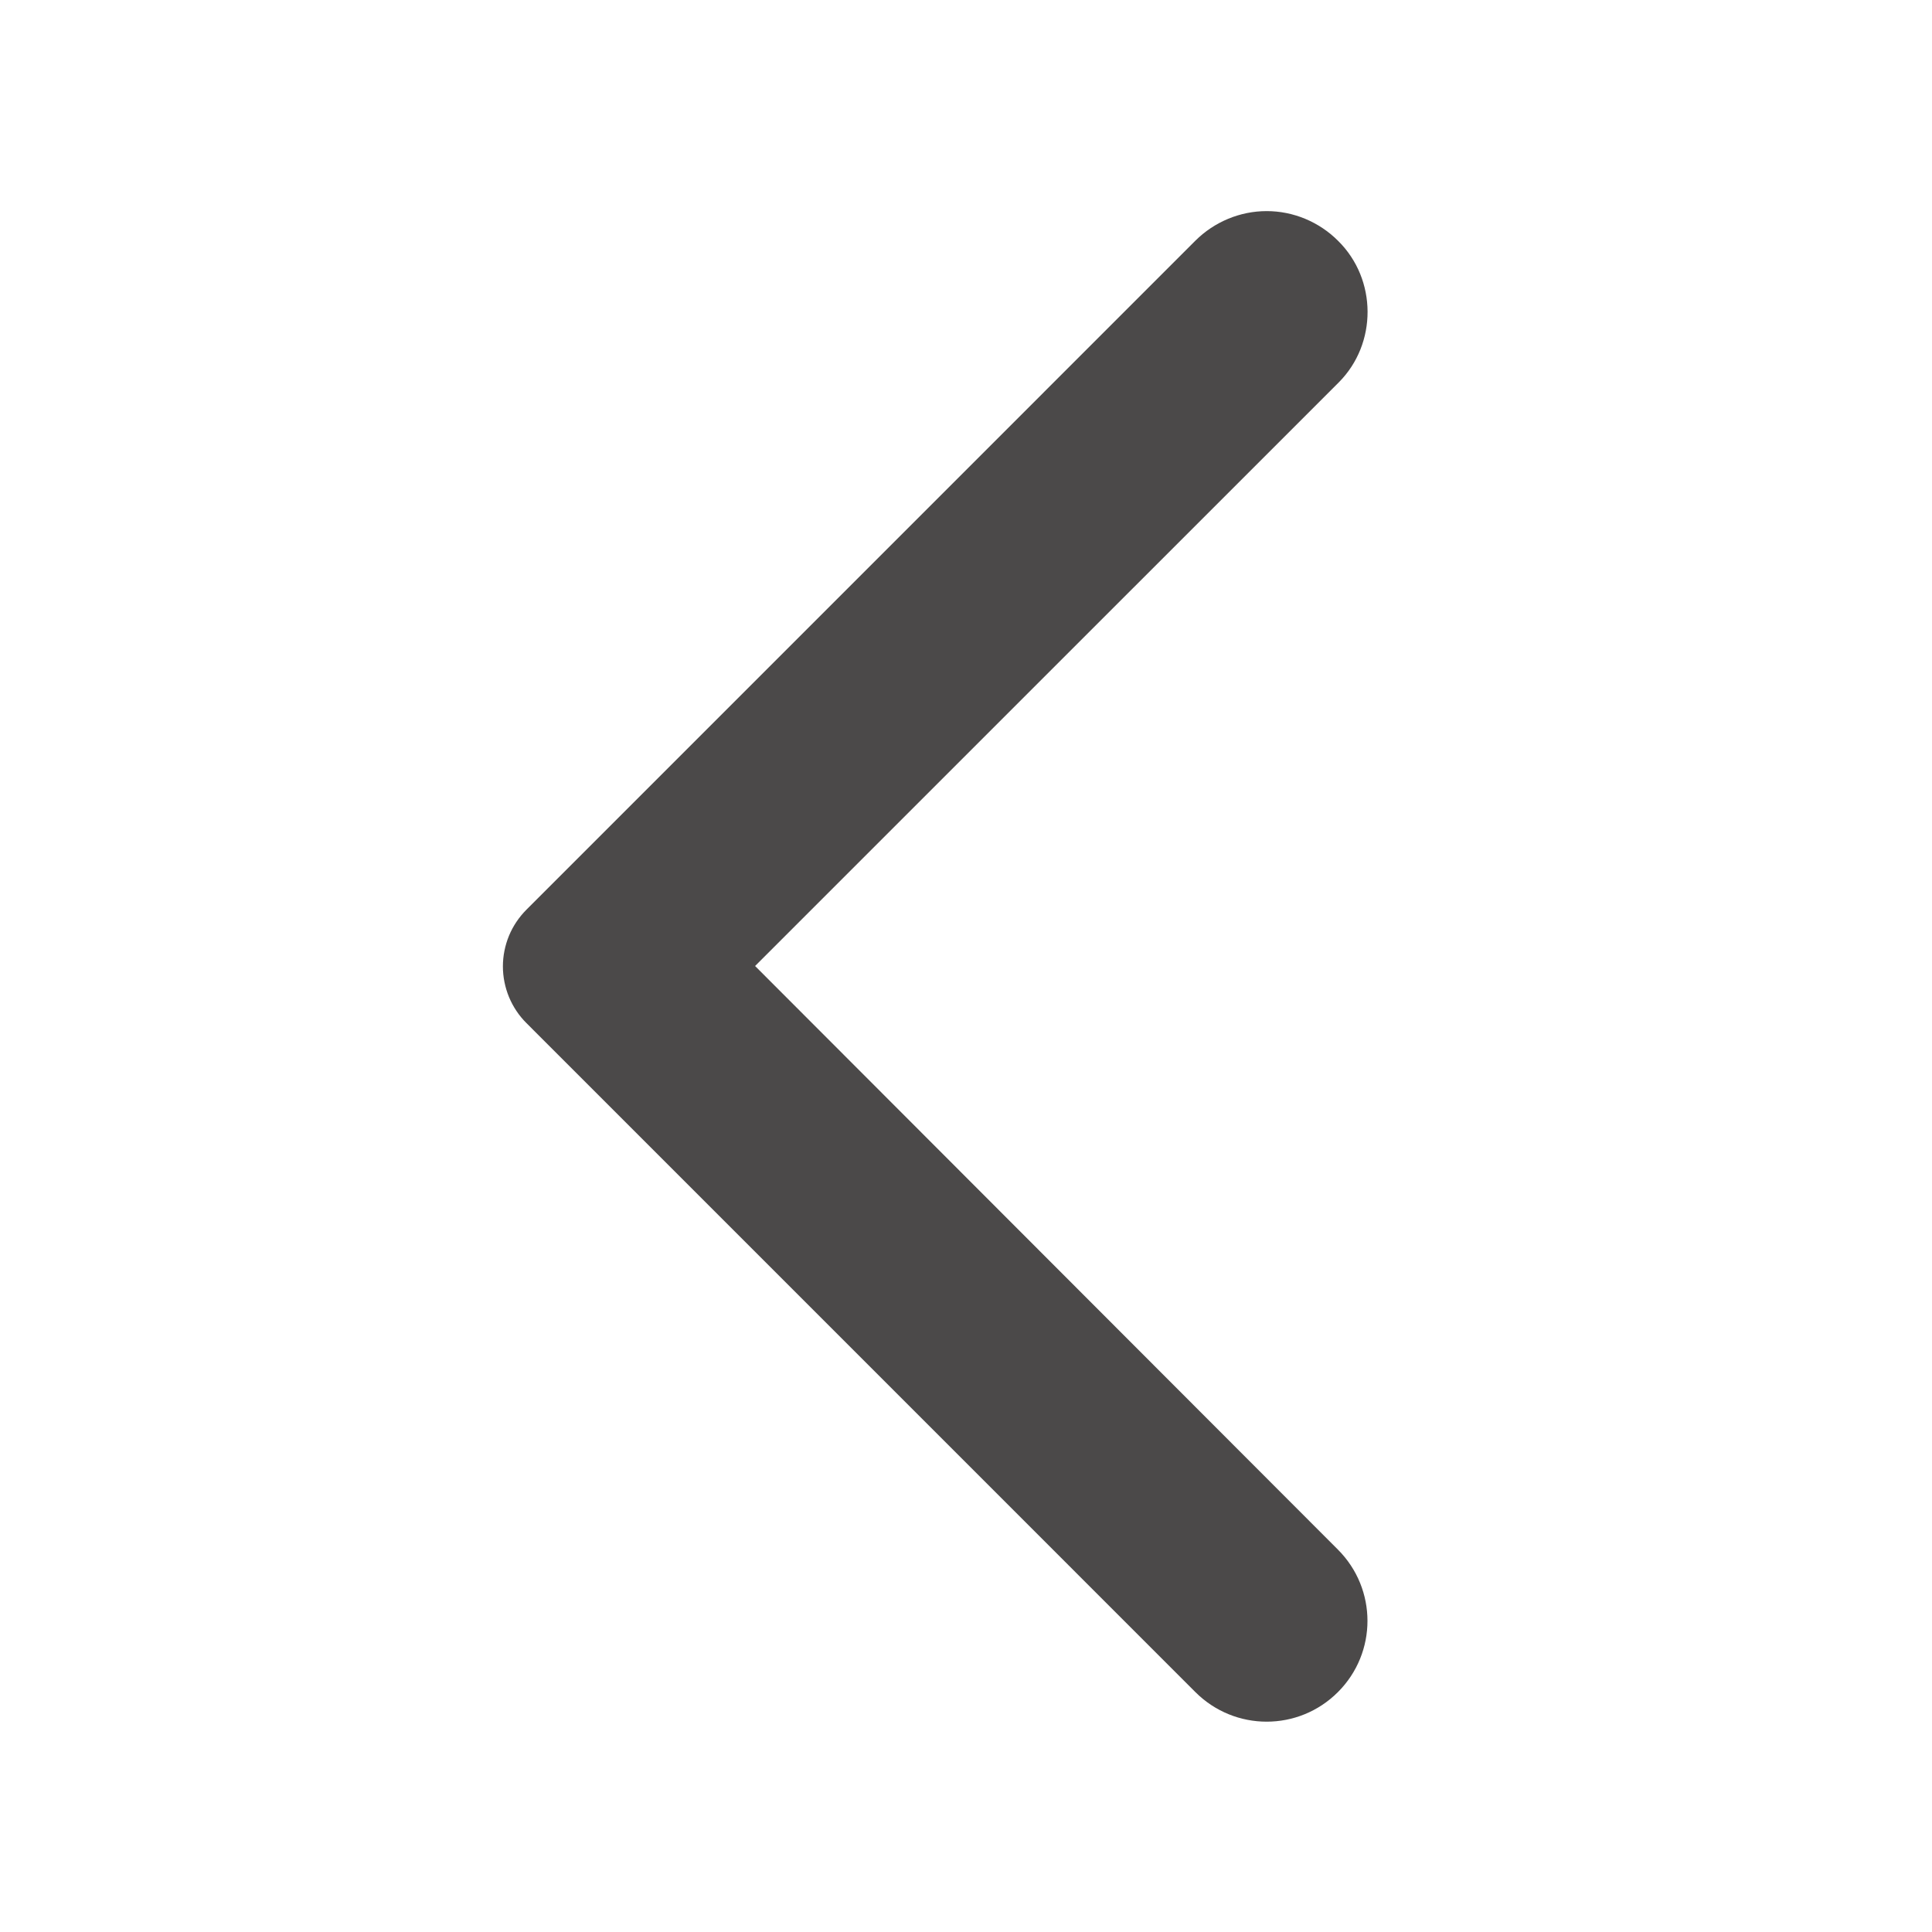 <svg width="30" height="30" viewBox="0 0 30 30" fill="none" xmlns="http://www.w3.org/2000/svg">
<path d="M20.775 3.737C20.63 3.592 20.457 3.477 20.268 3.398C20.078 3.319 19.874 3.278 19.669 3.278C19.463 3.278 19.26 3.319 19.07 3.398C18.88 3.477 18.708 3.592 18.562 3.737L8.175 14.125C8.059 14.241 7.967 14.378 7.904 14.529C7.842 14.68 7.809 14.842 7.809 15.006C7.809 15.17 7.842 15.332 7.904 15.483C7.967 15.634 8.059 15.772 8.175 15.887L18.562 26.275C19.175 26.887 20.163 26.887 20.775 26.275C21.387 25.663 21.387 24.675 20.775 24.062L11.725 15L20.788 5.938C21.387 5.338 21.387 4.338 20.775 3.737Z" fill="#4B4949"/>
</svg>
